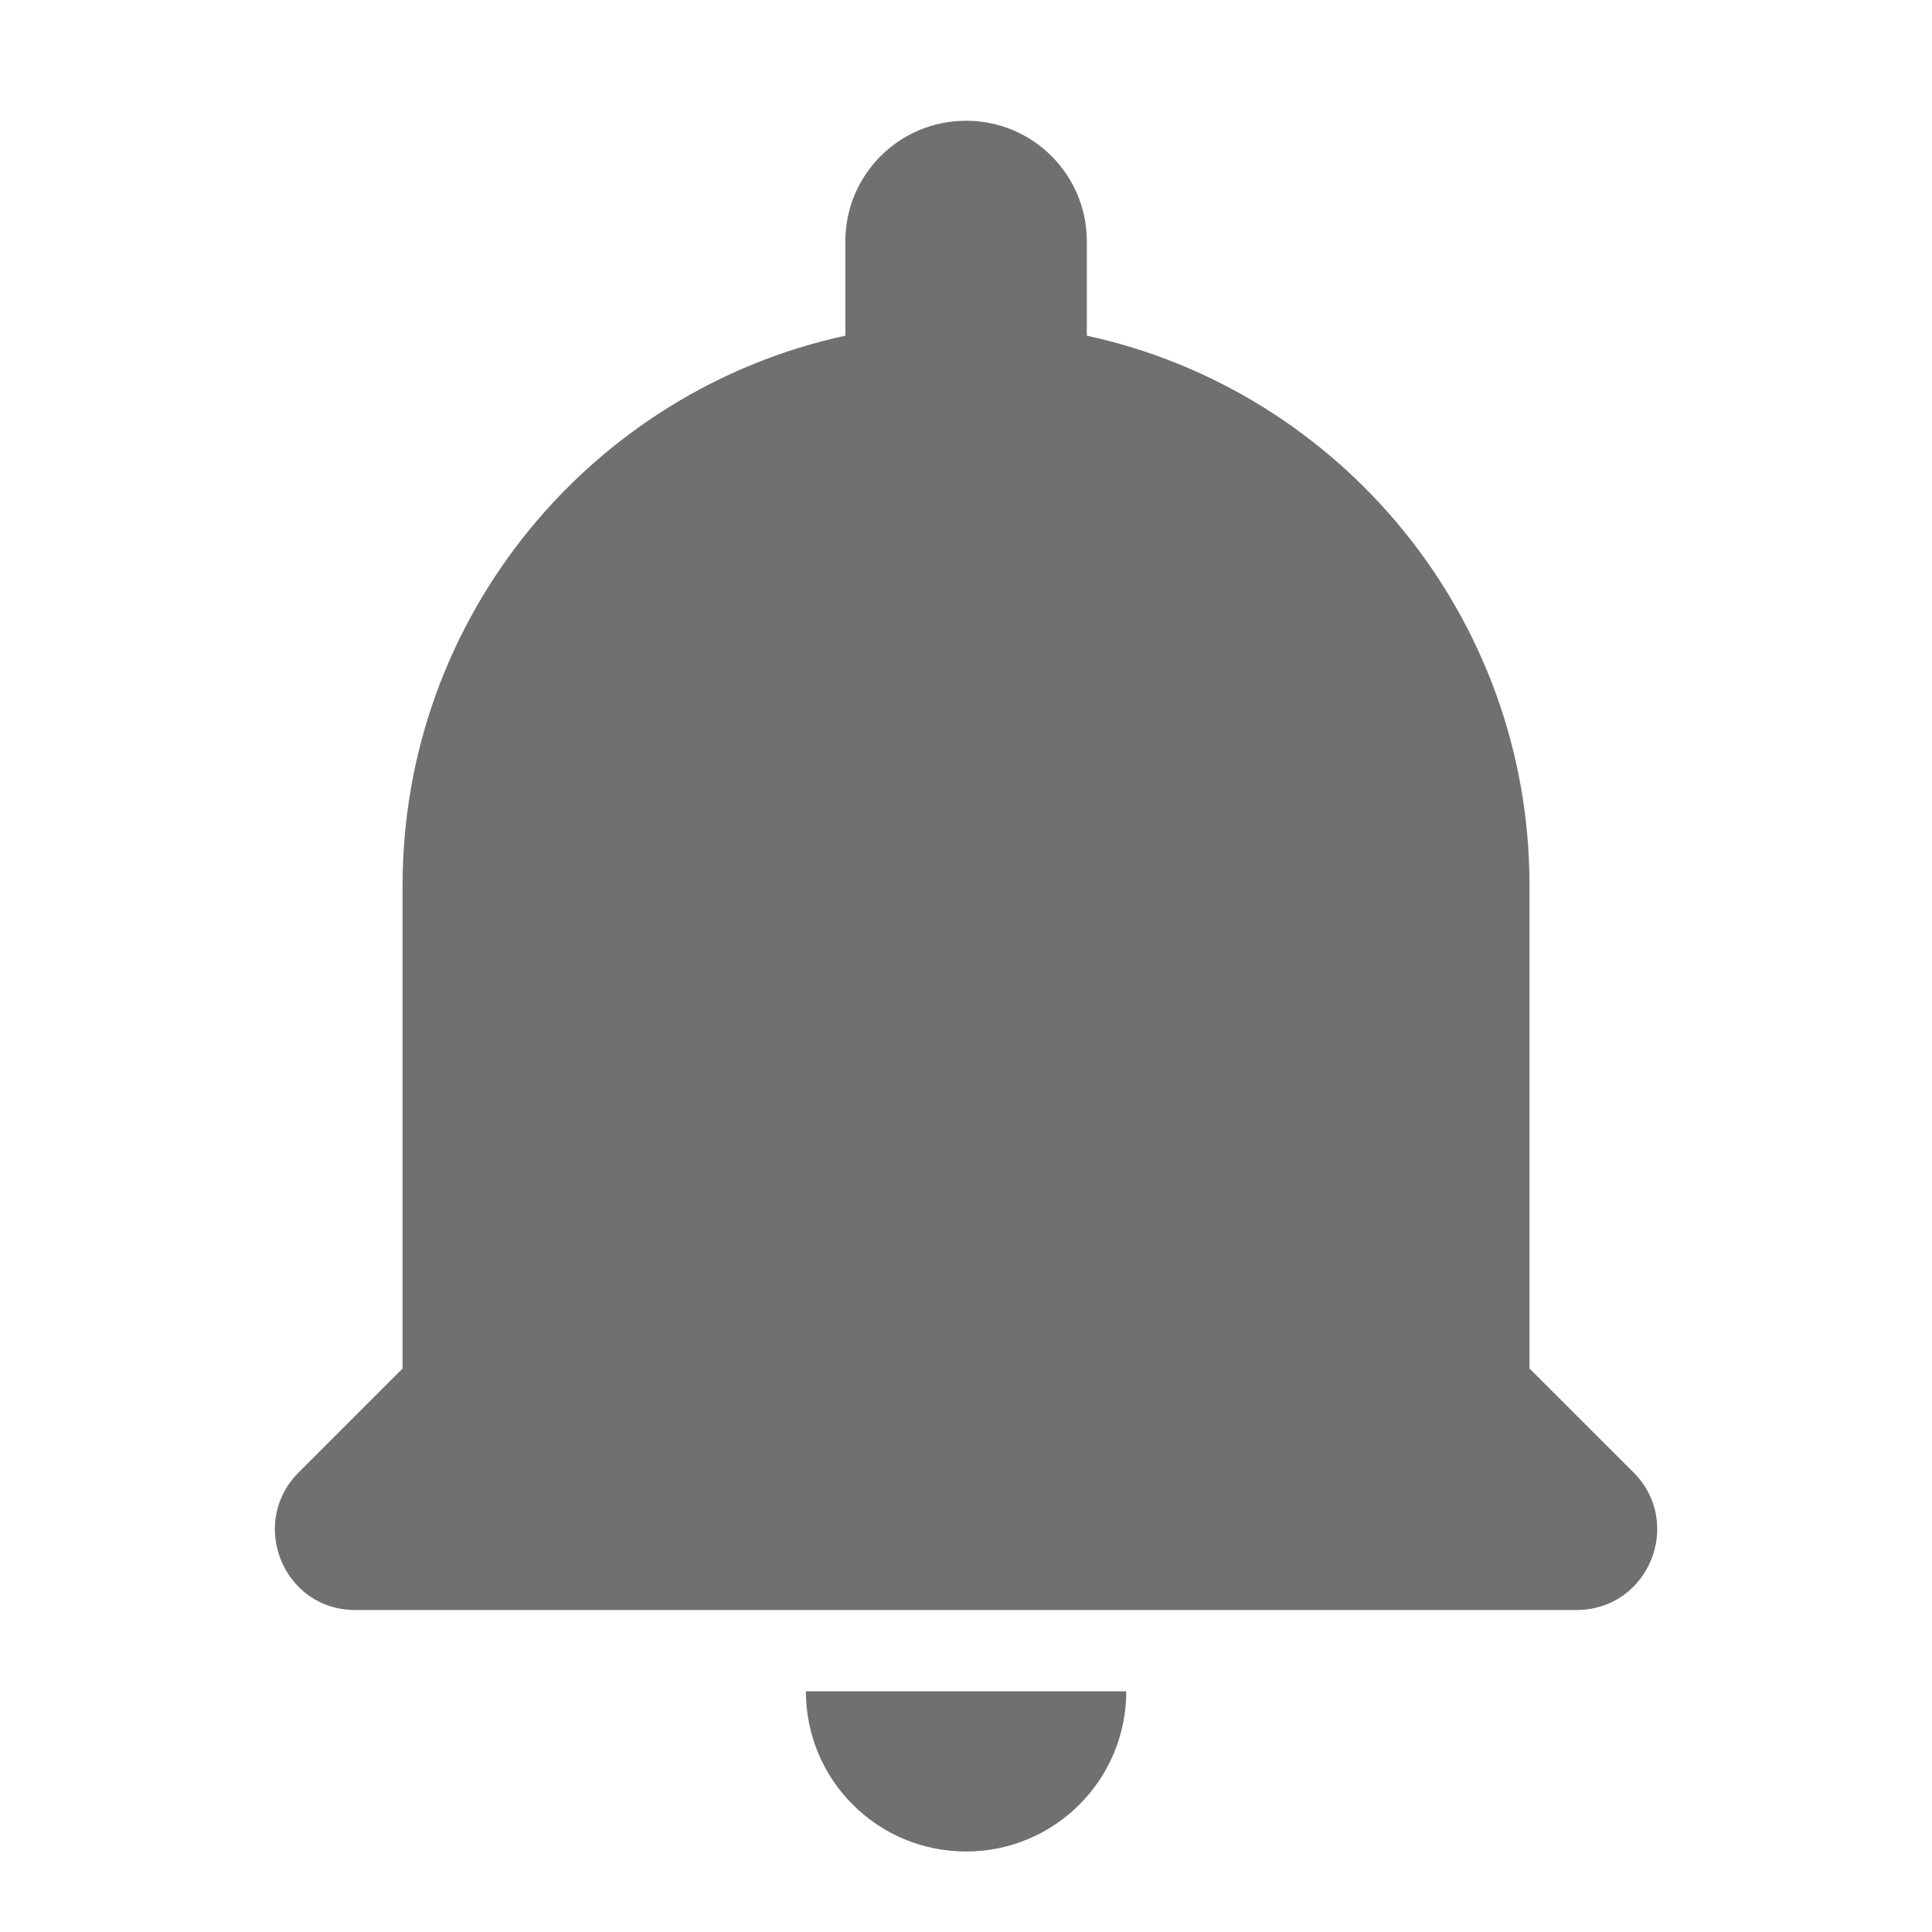 <svg width="24" height="24" viewBox="0 0 24 24" fill="none" xmlns="http://www.w3.org/2000/svg">
<path d="M12.001 23C13.101 23 13.991 22.11 13.991 21.01H10.011C10.011 22.11 10.9 23 12.001 23ZM20.291 18.29L19 17V11C19 7.65 16.64 4.85 13.501 4.17V3C13.501 2.17 12.831 1.5 12.001 1.5C11.171 1.5 10.501 2.17 10.501 3V4.17C7.361 4.85 5.001 7.65 5.001 11V17L3.711 18.29C3.081 18.92 3.521 20 4.411 20H19.581C20.48 20 20.921 18.92 20.291 18.29Z" fill="#707070"/>
</svg>
